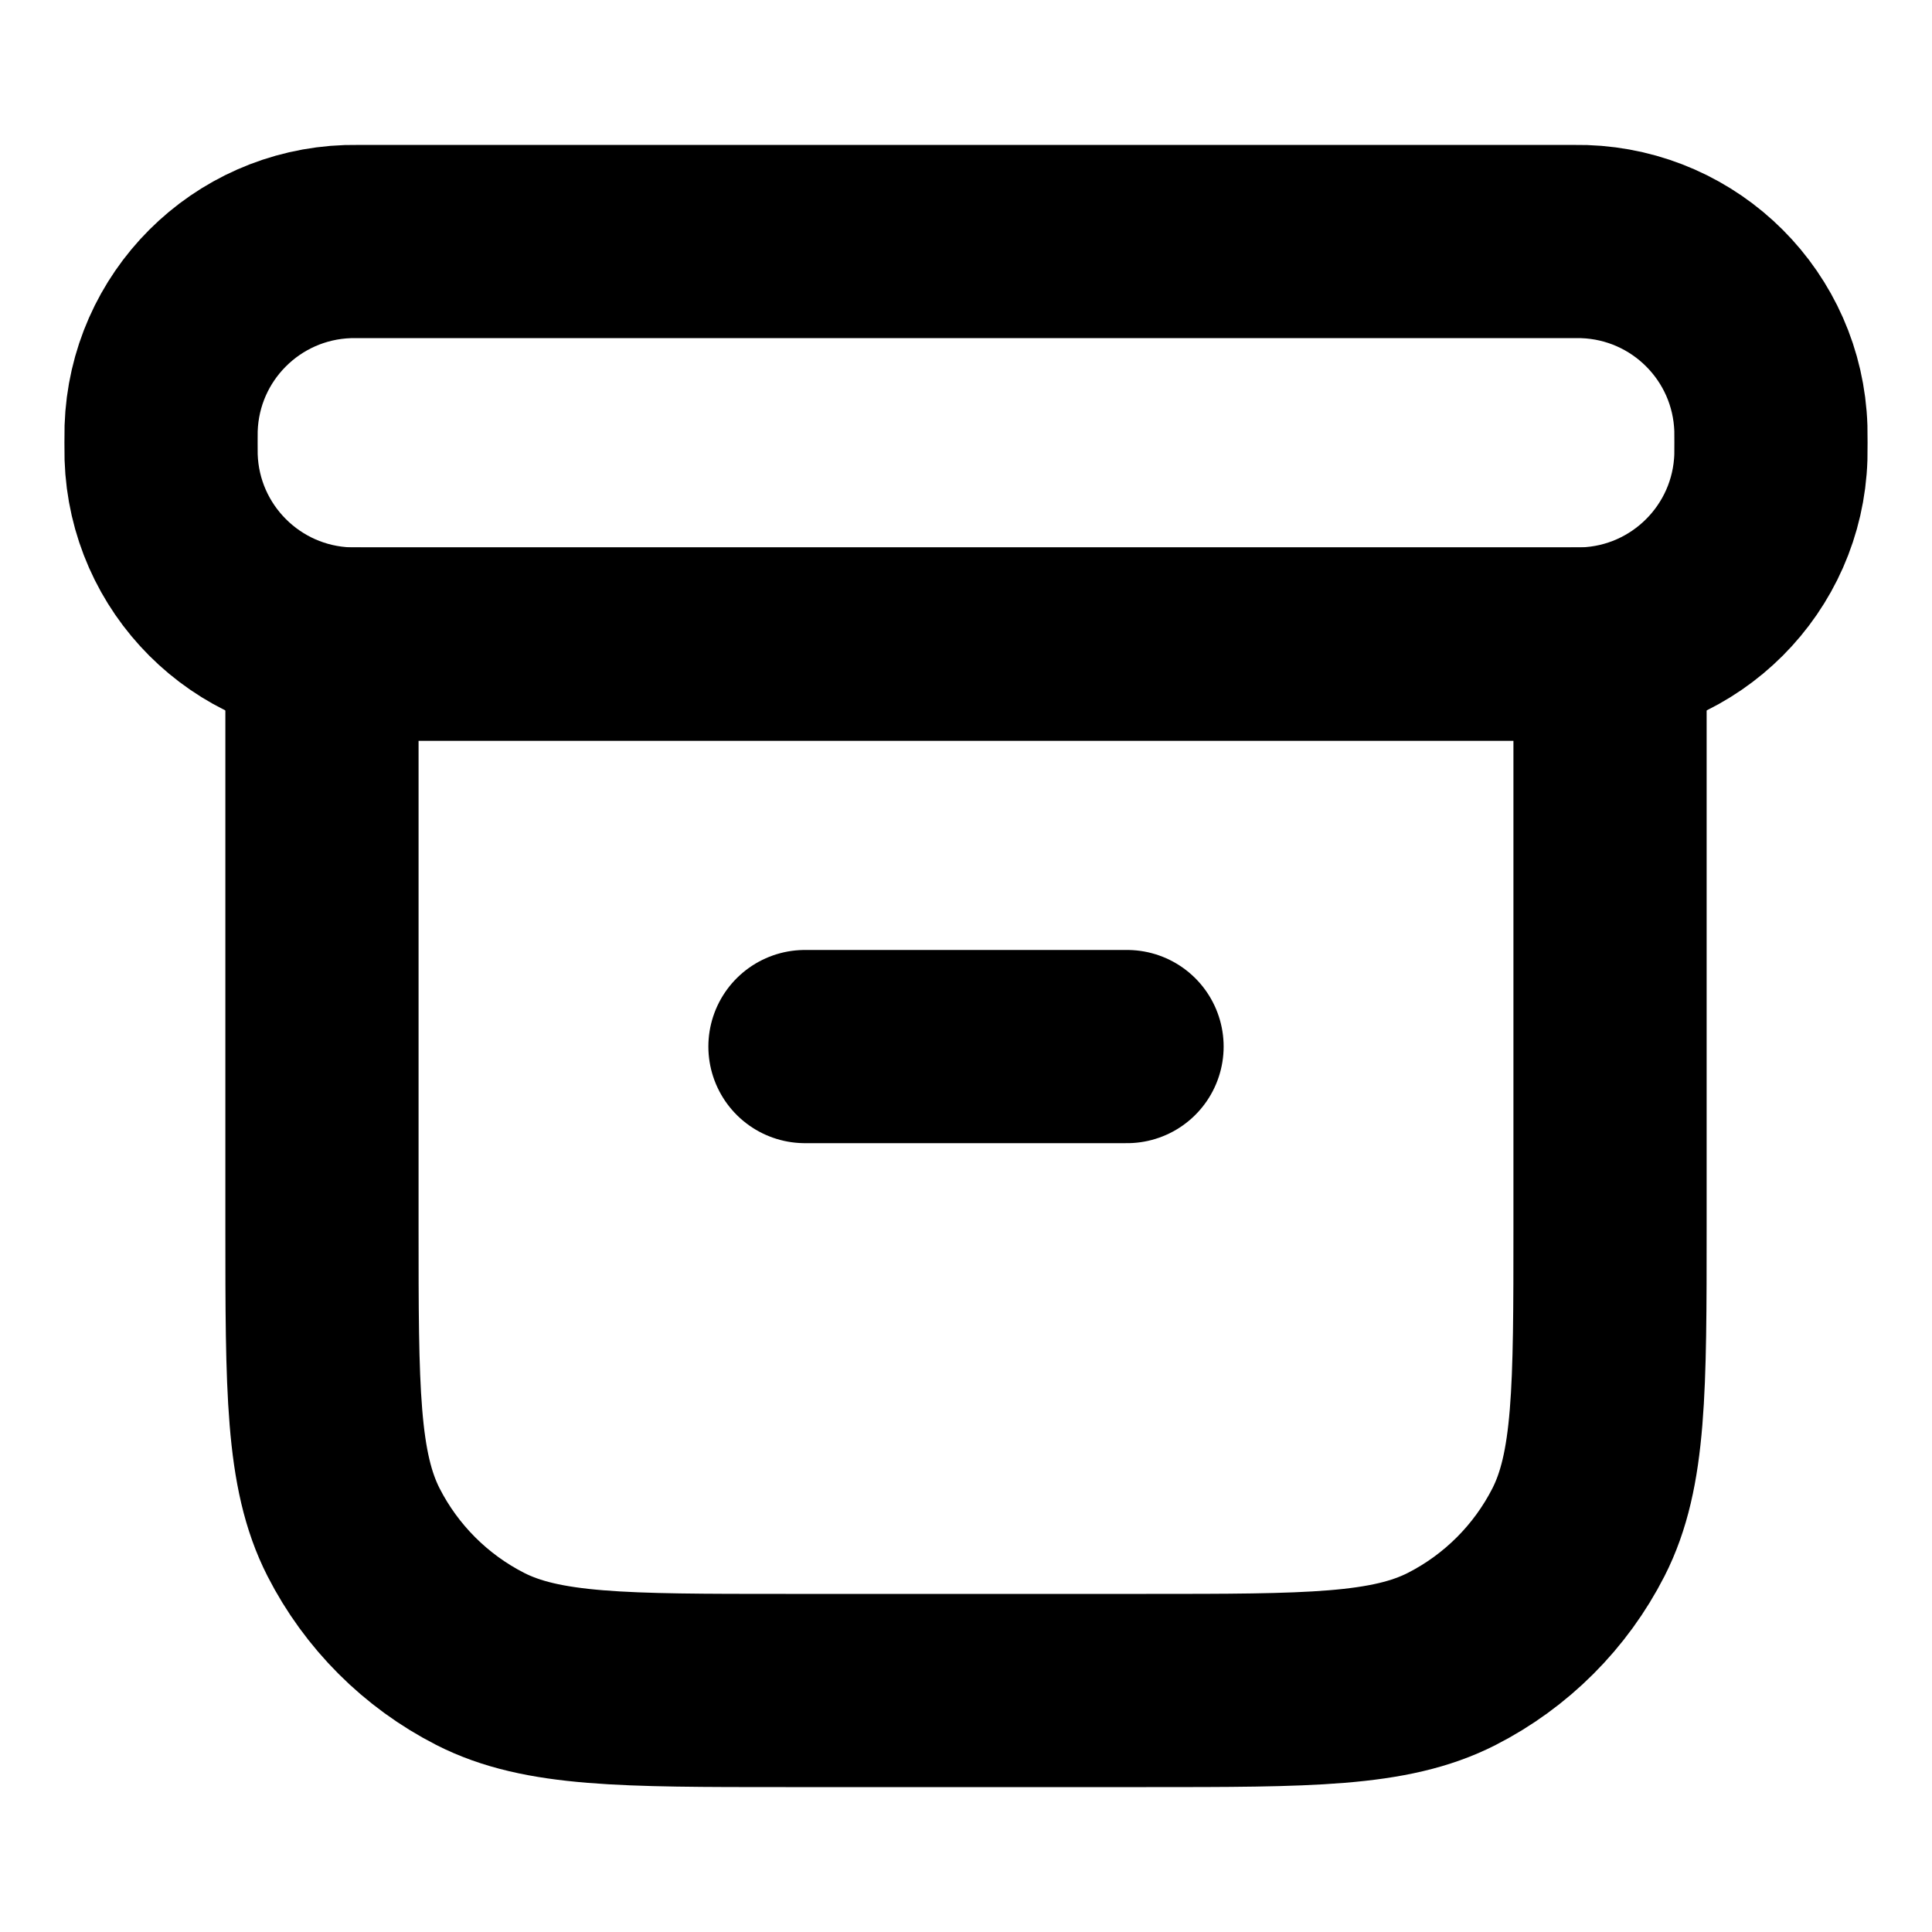 <svg width="20" height="20" viewBox="0 0 20 20" fill="none" xmlns="http://www.w3.org/2000/svg">
<path d="M3.333 6.667H16.667V12.7C16.667 14.38 16.667 15.22 16.34 15.862C16.052 16.426 15.593 16.885 15.029 17.173C14.387 17.5 13.547 17.5 11.867 17.5H8.133C6.453 17.5 5.613 17.5 4.971 17.173C4.407 16.885 3.948 16.426 3.66 15.862C3.333 15.22 3.333 14.38 3.333 12.7V6.667Z" stroke="black" style="stroke:black;stroke-opacity:1;" stroke-width="2" stroke-linecap="round" stroke-linejoin="round"/>
<path d="M16.25 2.5H3.75C3.673 2.5 3.634 2.5 3.601 2.501C2.548 2.536 1.702 3.381 1.668 4.435C1.667 4.467 1.667 4.506 1.667 4.583C1.667 4.661 1.667 4.699 1.668 4.732C1.702 5.785 2.548 6.631 3.601 6.666C3.634 6.667 3.673 6.667 3.75 6.667H16.25C16.327 6.667 16.366 6.667 16.399 6.666C17.452 6.631 18.298 5.785 18.332 4.732C18.333 4.699 18.333 4.661 18.333 4.583C18.333 4.506 18.333 4.467 18.332 4.435C18.298 3.381 17.452 2.536 16.399 2.501C16.366 2.5 16.327 2.5 16.25 2.5Z" stroke="black" style="stroke:black;stroke-opacity:1;" stroke-width="2" stroke-linecap="round" stroke-linejoin="round"/>
<path d="M8.333 10.834H11.667" stroke="black" style="stroke:black;stroke-opacity:1;" stroke-width="2" stroke-linecap="round" stroke-linejoin="round"/>
</svg>
